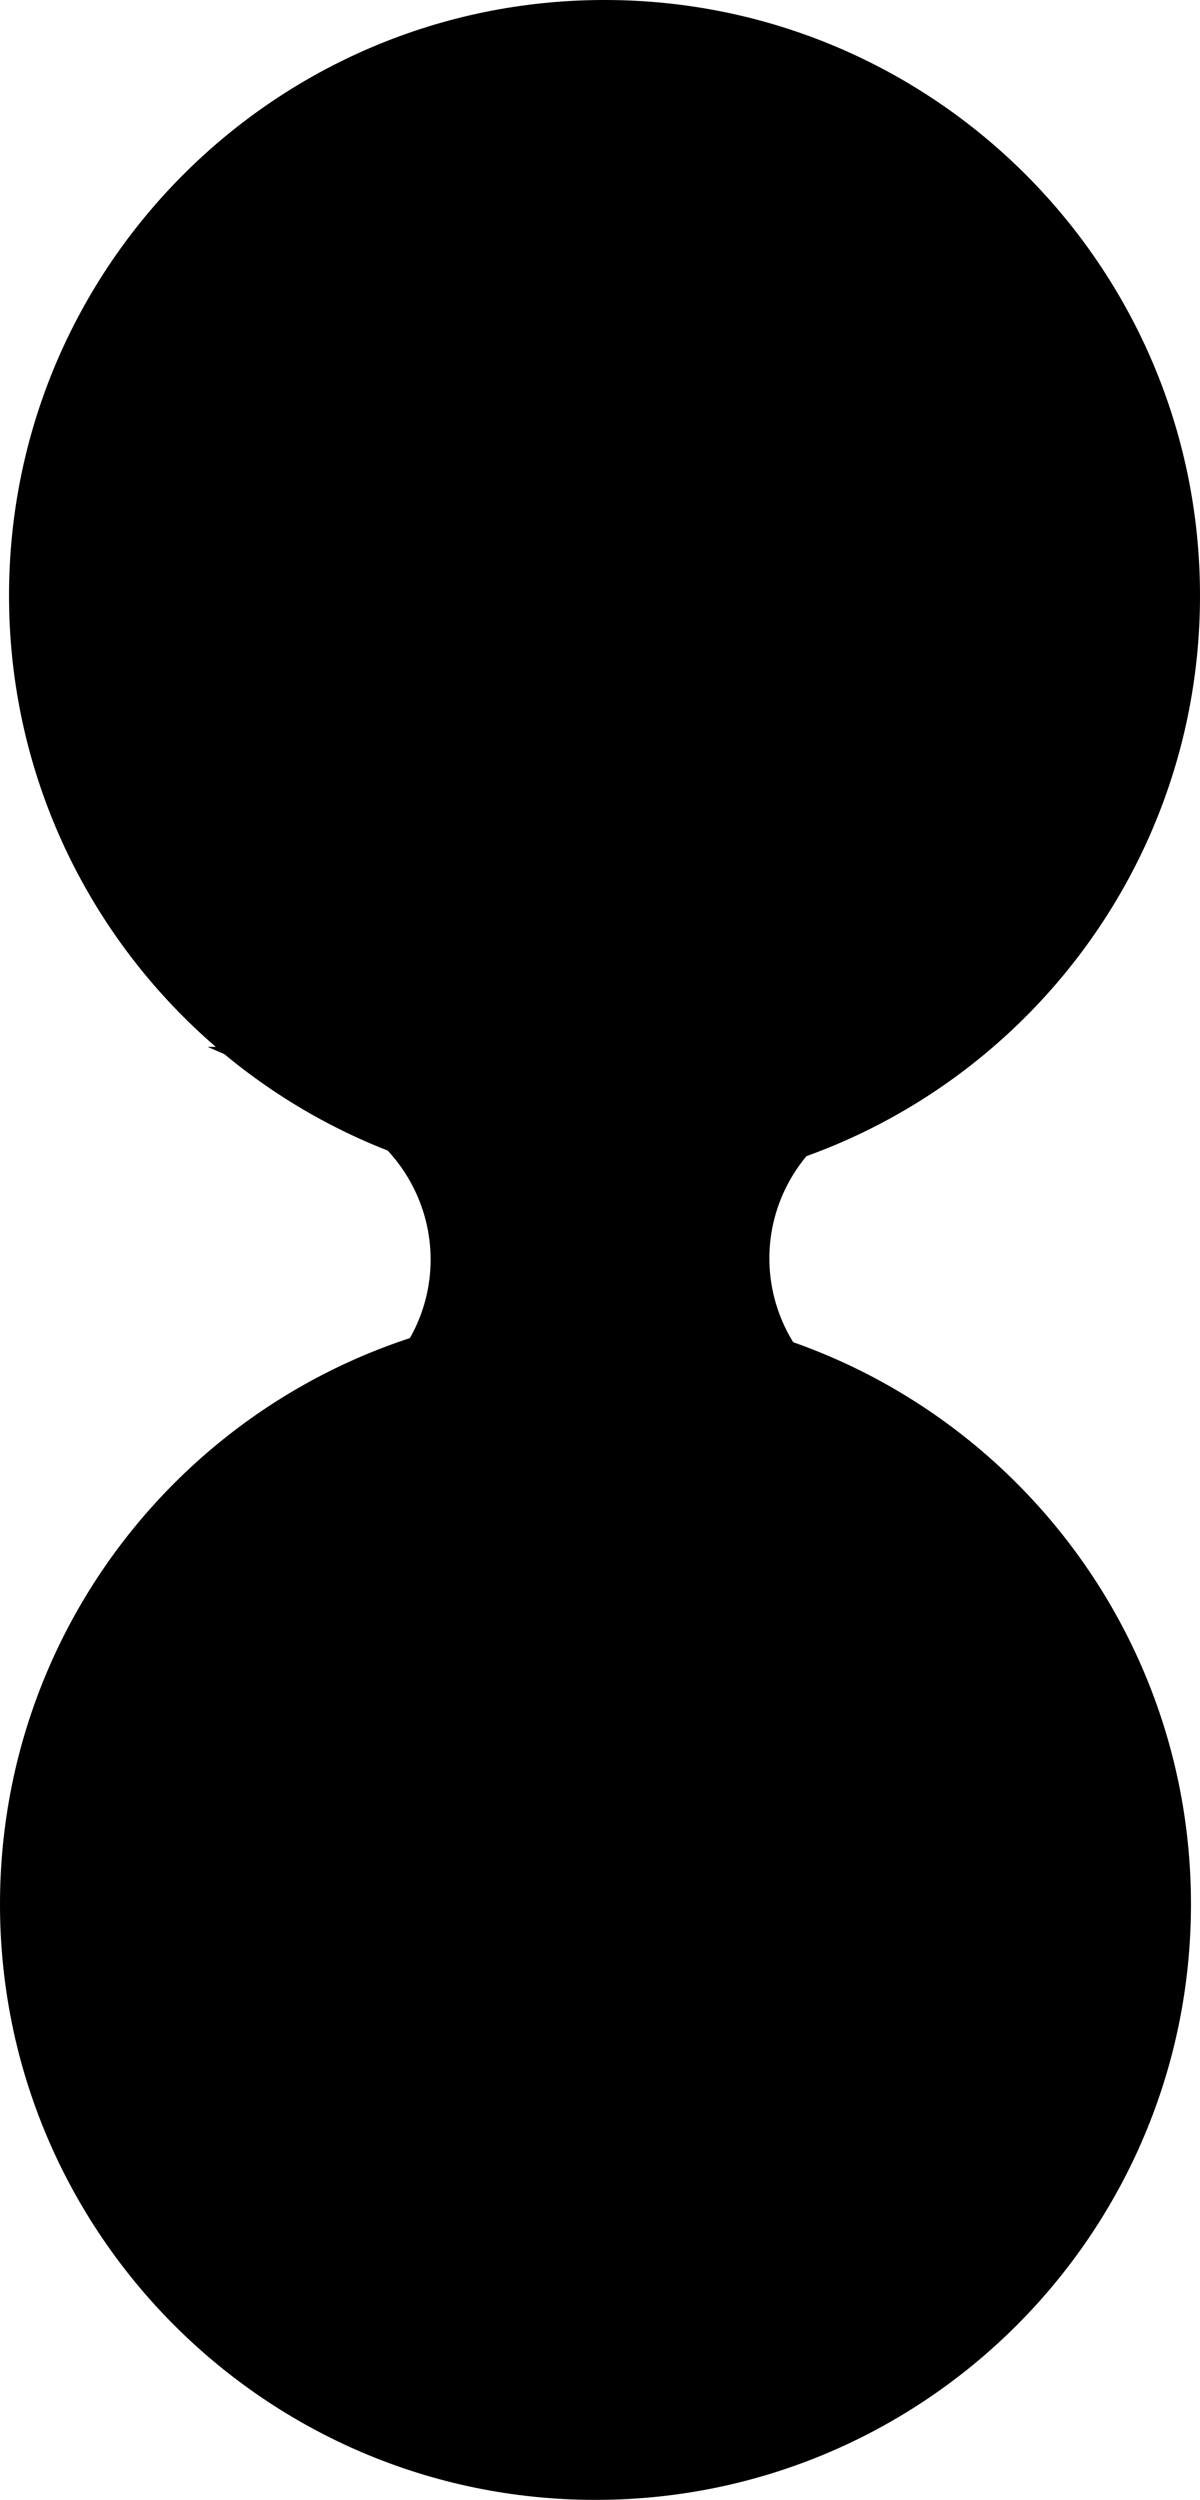 <svg width="133" height="277" viewBox="0 0 133 277" fill="none" xmlns="http://www.w3.org/2000/svg">
<path d="M132 211C132 247.451 102.451 277 66 277C29.549 277 0 247.451 0 211C0 174.549 29.549 145 66 145C102.451 145 132 174.549 132 211Z" fill="black"/>
<path d="M133 66C133 102.451 103.451 132 67 132C30.549 132 1 102.451 1 66C1 29.549 30.549 0 67 0C103.451 0 133 29.549 133 66Z" fill="black"/>
<path d="M94.216 123.965C82.291 131.227 82.298 147.61 94.193 154.922C99.05 157.909 104.337 160.615 110 163H23C28.657 160.657 33.937 157.988 38.784 155.035C50.709 147.772 50.702 131.39 38.807 124.078C33.95 121.091 28.663 118.385 23 116L110 116C104.343 118.343 99.063 121.012 94.216 123.965Z" fill="black"/>
</svg>
